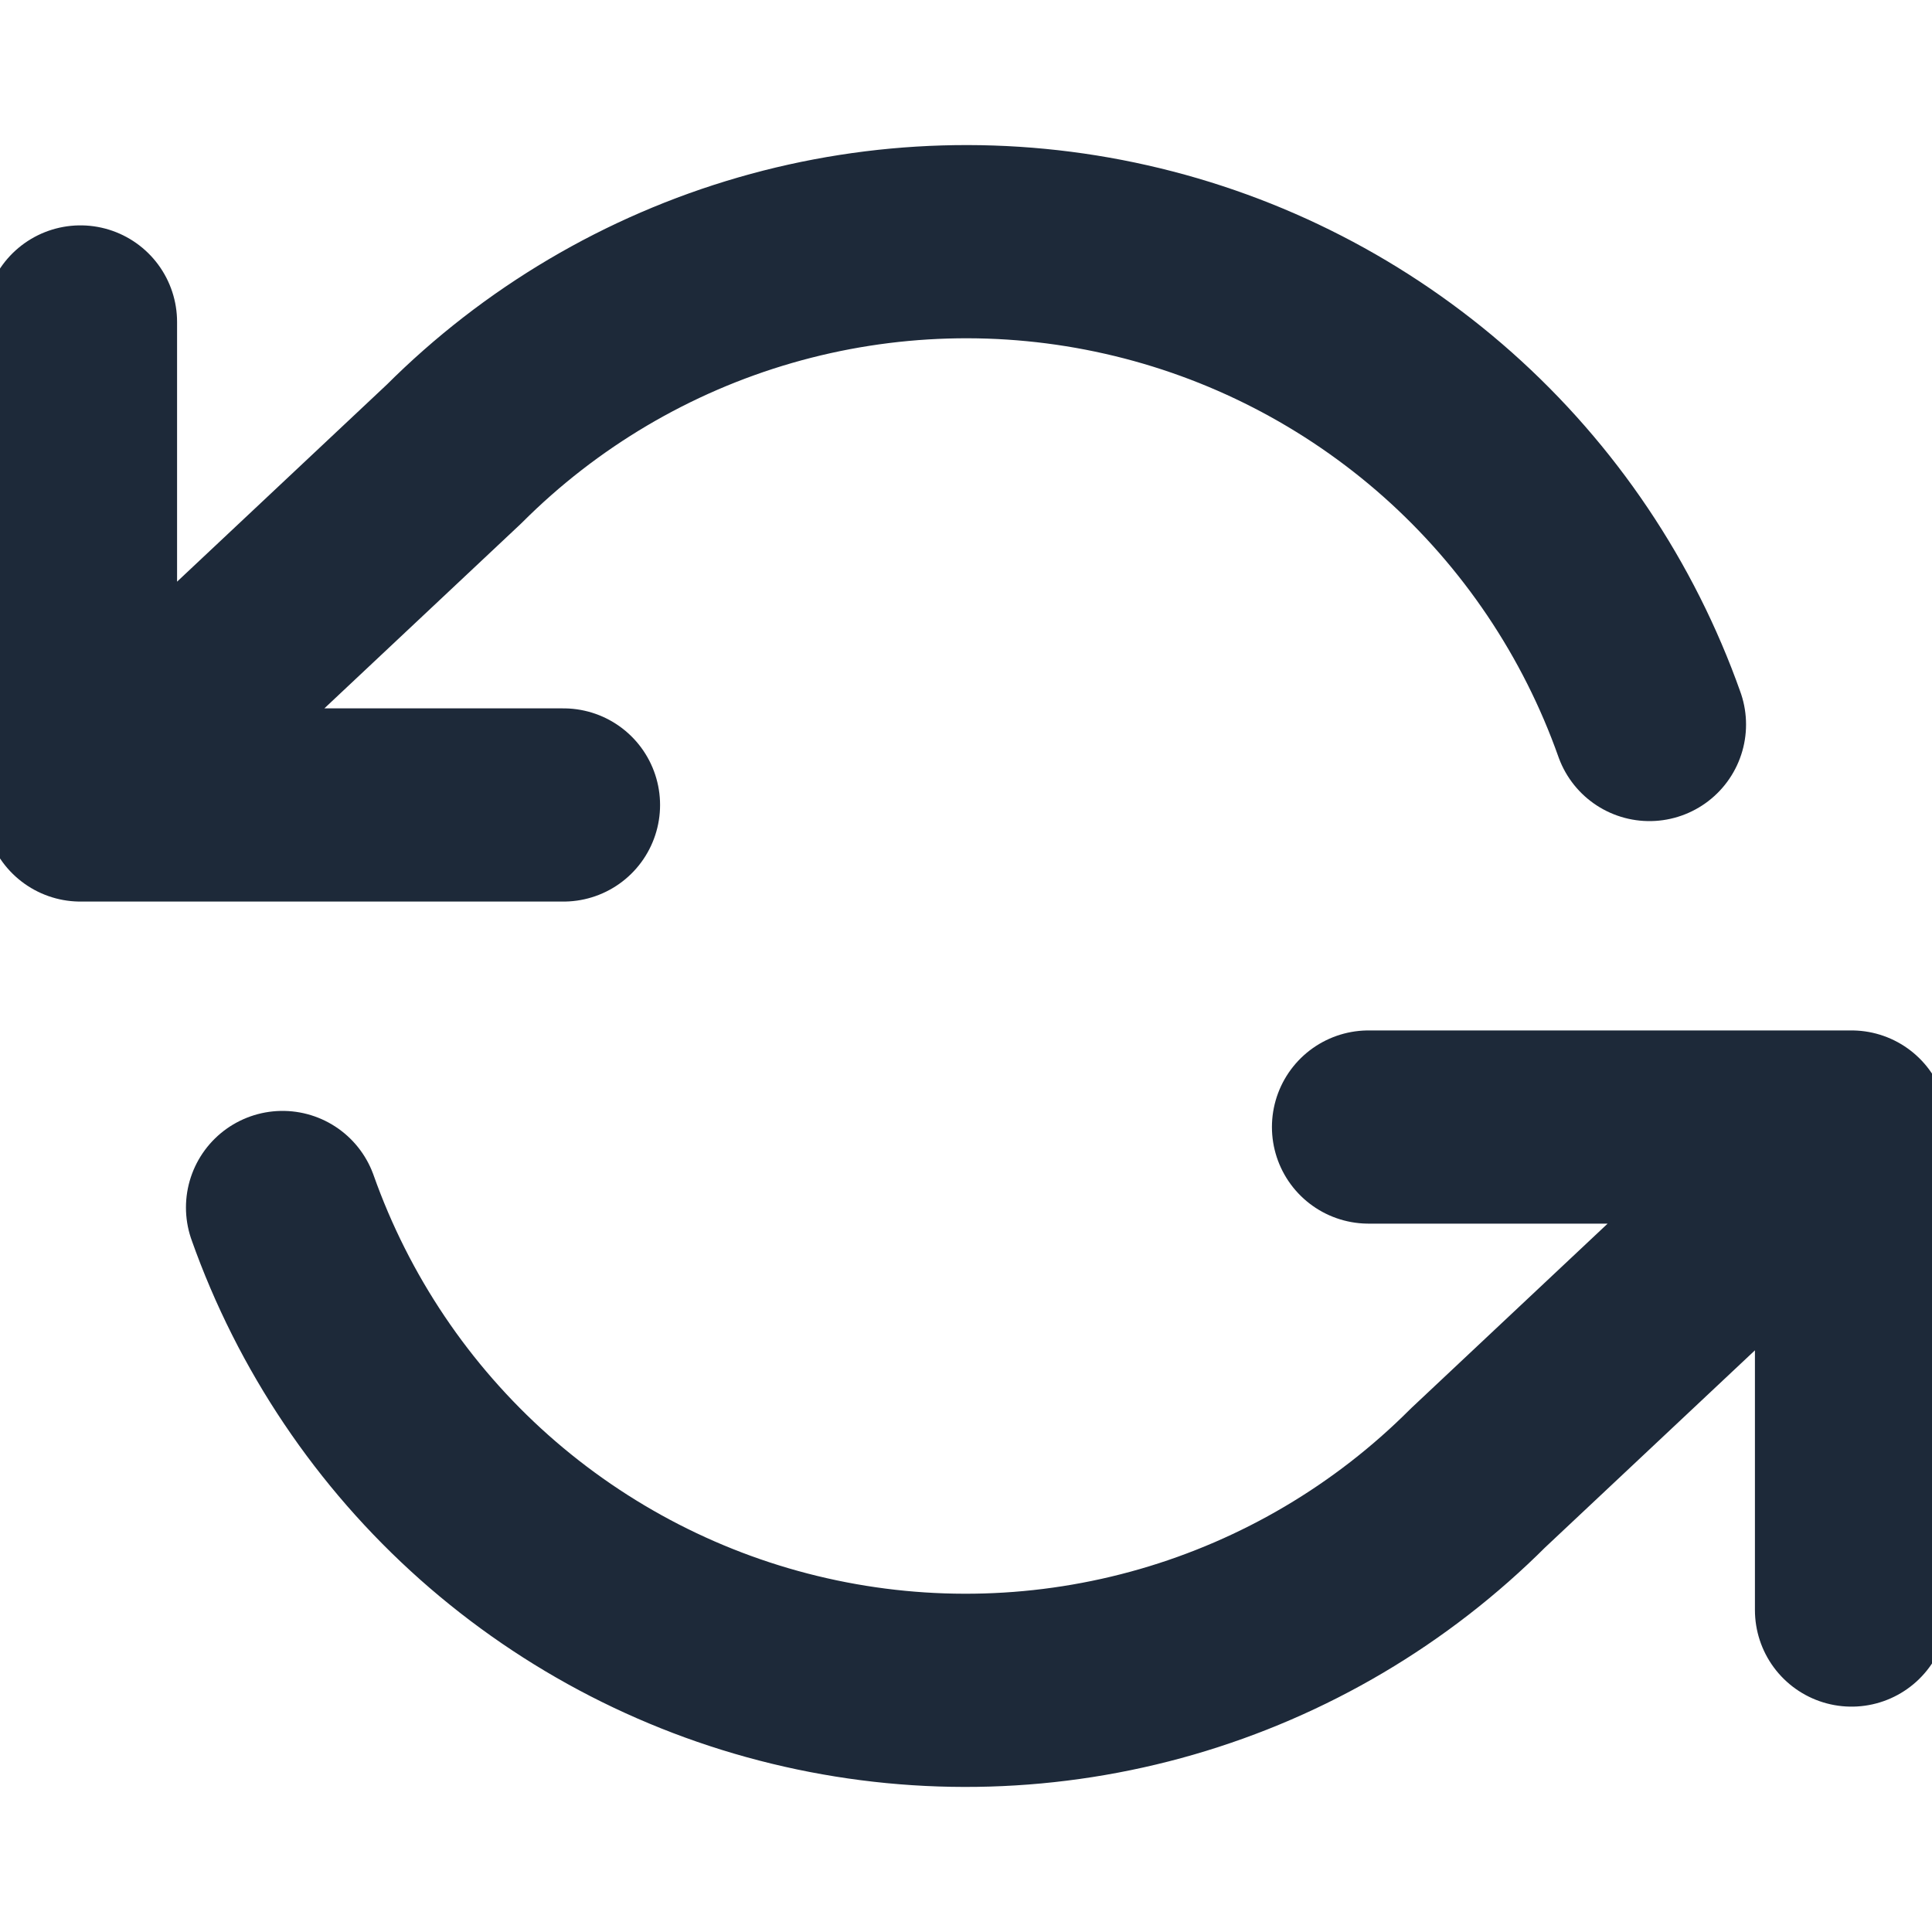 <svg xmlns="http://www.w3.org/2000/svg" width="20" height="20" viewBox="0 0 20 20" fill="none">
  <g clip-path="url(#clip0_1226_4655)">
    <path d="M0.833 3.333V8.333M0.833 8.333H5.833M0.833 8.333L4.7 4.7C5.596 3.804 6.704 3.149 7.921 2.797C9.138 2.445 10.424 2.407 11.66 2.687C12.895 2.966 14.04 3.555 14.987 4.396C15.934 5.238 16.652 6.306 17.075 7.5M19.167 16.667V11.667M19.167 11.667H14.167M19.167 11.667L15.3 15.3C14.404 16.196 13.296 16.851 12.079 17.203C10.862 17.555 9.576 17.593 8.34 17.313C7.105 17.034 5.96 16.445 5.013 15.604C4.066 14.762 3.348 13.694 2.925 12.5" stroke="#1D2939" stroke-width="2" stroke-linecap="round" stroke-linejoin="round"/>
  </g>
  <defs>
    <clipPath id="clip0_1226_4655">
      <rect width="20" height="20" fill="white"/>
    </clipPath>
  </defs>
</svg>
